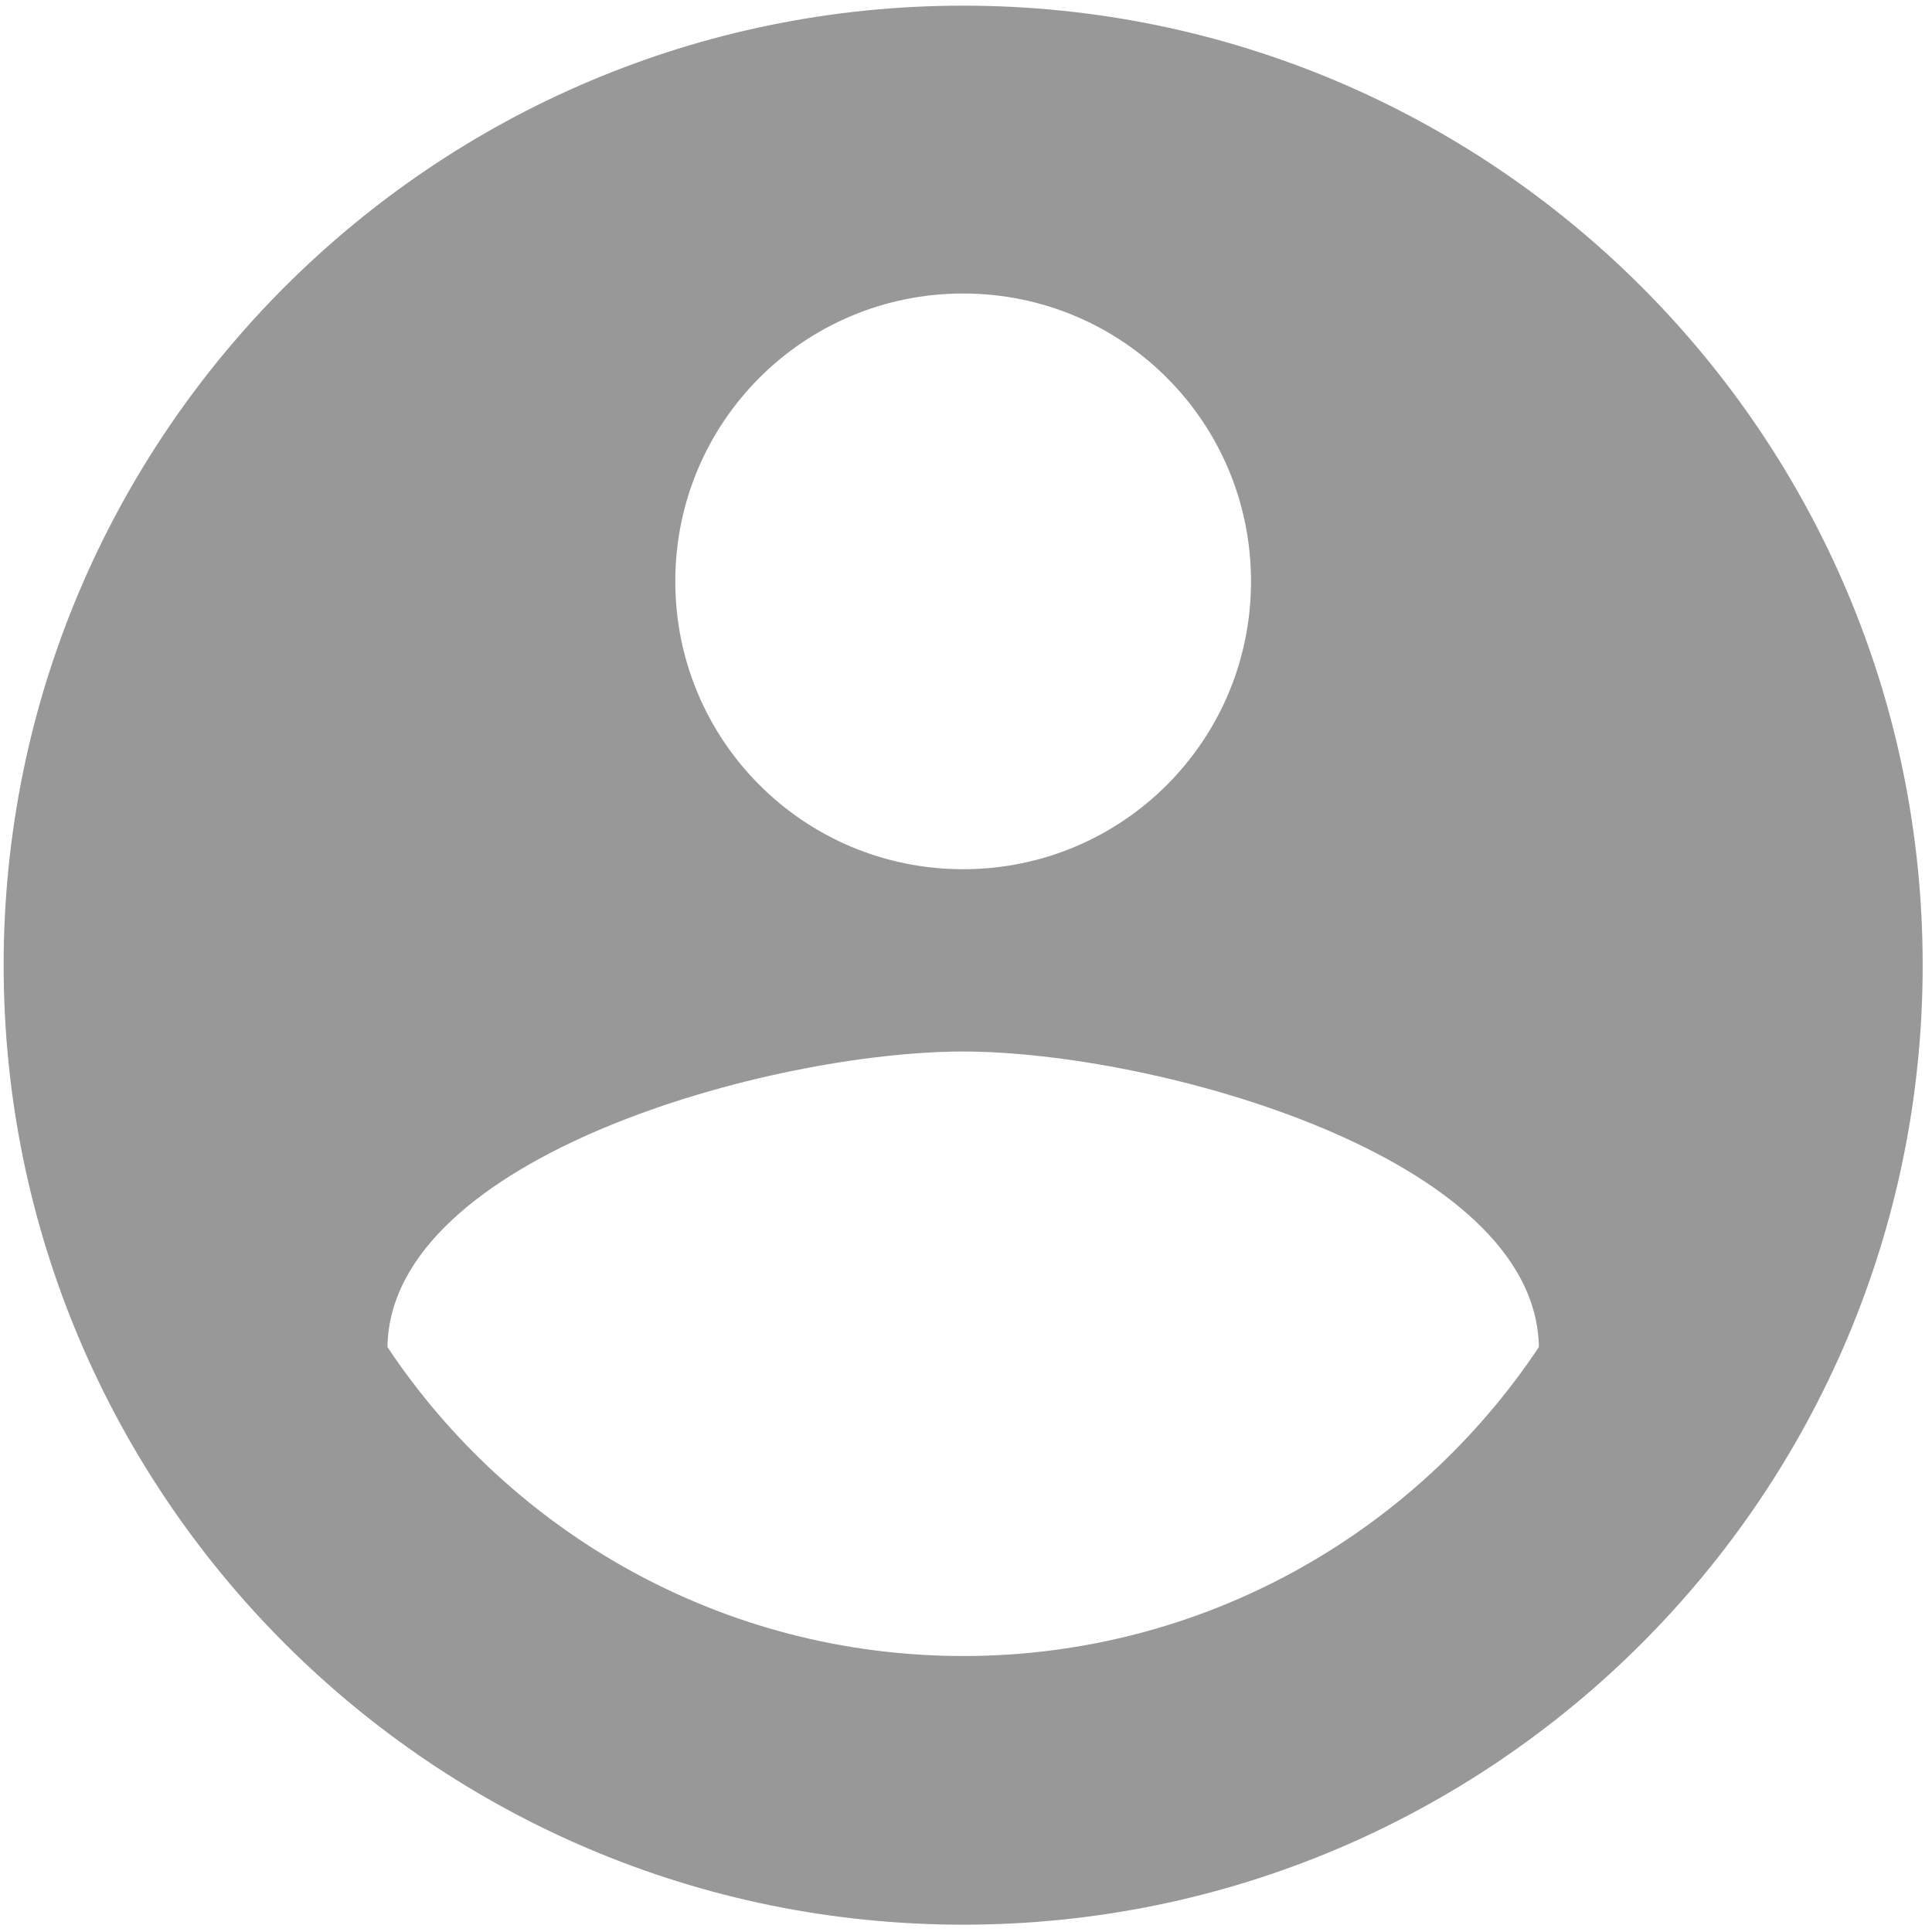 <?xml version="1.0" standalone="no"?><!DOCTYPE svg PUBLIC "-//W3C//DTD SVG 1.1//EN" "http://www.w3.org/Graphics/SVG/1.1/DTD/svg11.dtd"><svg t="1532168332062" class="icon" style="" viewBox="0 0 1024 1024" version="1.1" xmlns="http://www.w3.org/2000/svg" p-id="21699" xmlns:xlink="http://www.w3.org/1999/xlink" width="200" height="200"><defs><style type="text/css"></style></defs><path d="M510.492 1020.122c280.726 0 508.563-227.837 508.563-508.563s-227.837-508.562-508.563-508.562-508.563 227.836-508.563 508.563 227.836 508.562 508.563 508.562zM510.492 155.565c84.421 0 152.57 68.147 152.57 152.57 0 84.421-68.147 152.57-152.57 152.57-84.422 0-152.57-68.147-152.57-152.57 0-84.422 68.147-152.57 152.57-152.57zM510.492 557.329c101.204 0 303.612 55.434 305.137 156.637-65.604 98.661-177.998 163.757-305.137 163.757-127.141 0-239.533-65.095-305.137-163.757 1.524-101.203 203.424-156.637 305.137-156.637z" fill="#989898" p-id="21700"></path></svg>